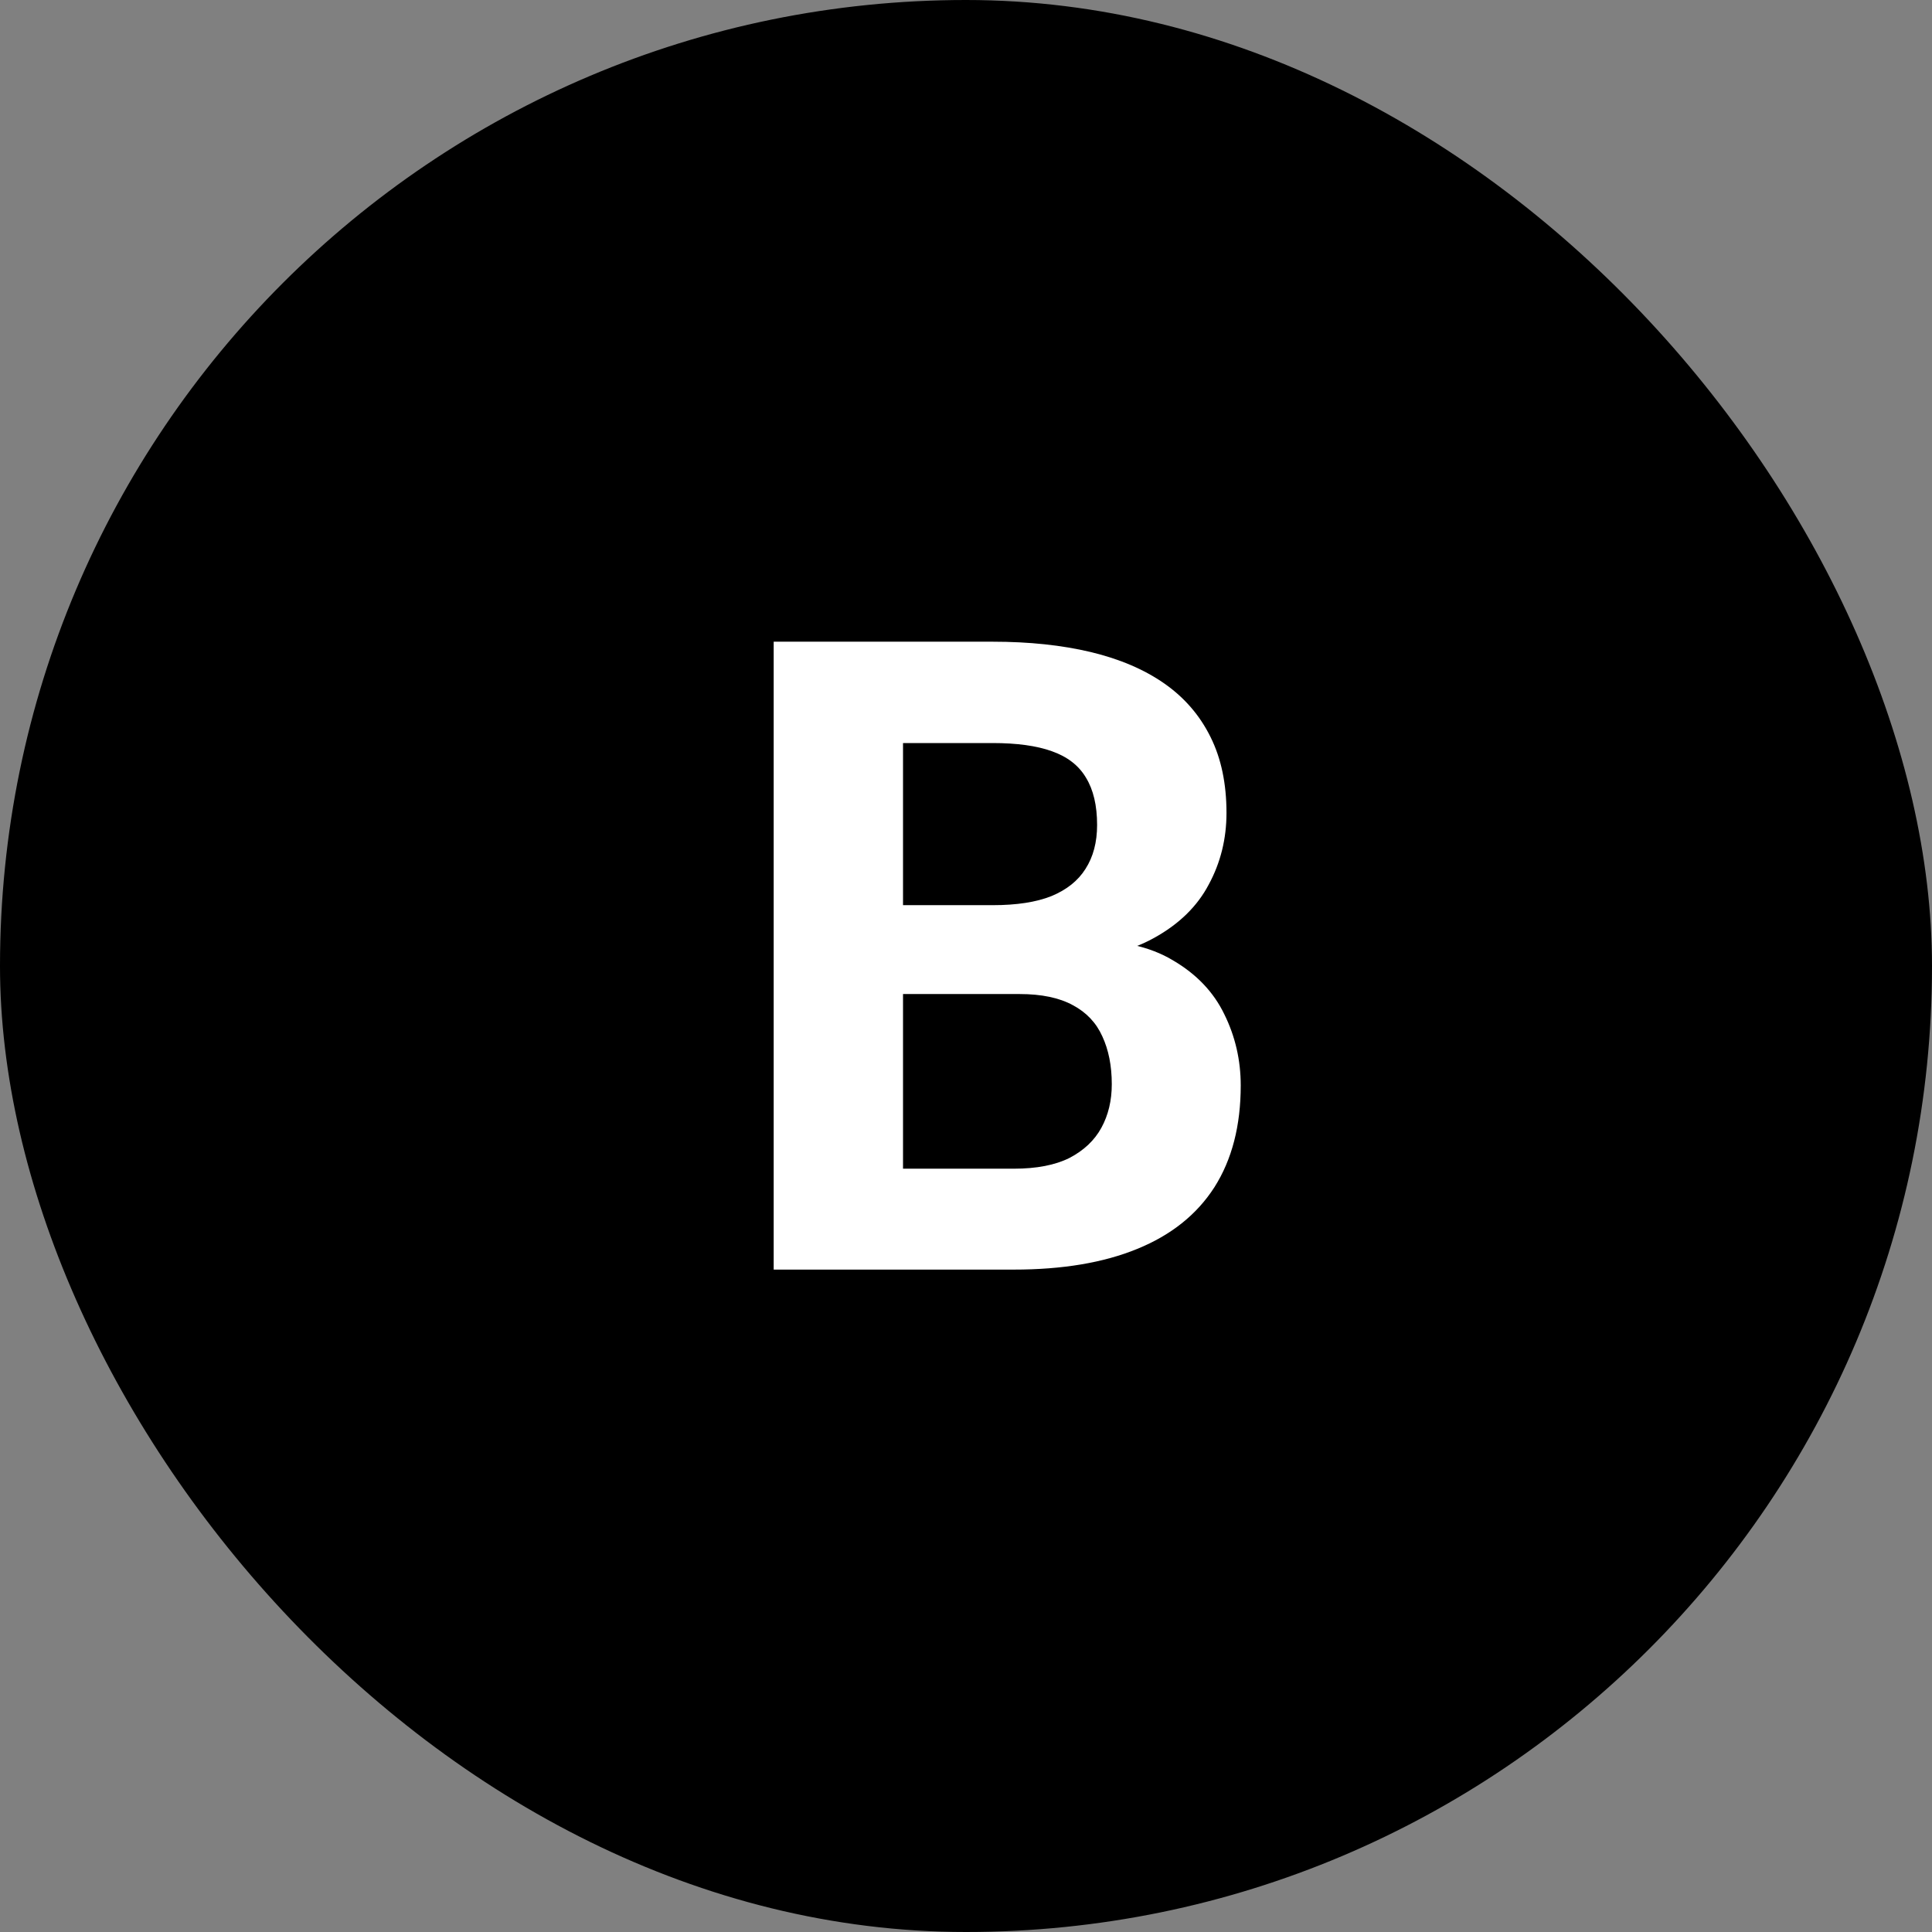 <svg width="35" height="35" viewBox="0 0 35 35" fill="none" xmlns="http://www.w3.org/2000/svg">
<rect x="0" y="0" width="35" height="35" fill="#808080" stroke="none"/>
<rect width="35" height="35" rx="17.5" fill="black"/>
<path d="M18.469 18.008H15.547L15.531 16.398H17.984C18.417 16.398 18.771 16.344 19.047 16.234C19.323 16.12 19.529 15.956 19.664 15.742C19.805 15.523 19.875 15.258 19.875 14.945C19.875 14.591 19.807 14.305 19.672 14.086C19.542 13.867 19.336 13.708 19.055 13.609C18.779 13.51 18.422 13.461 17.984 13.461H16.359V23H14.016V11.625H17.984C18.646 11.625 19.237 11.688 19.758 11.812C20.284 11.938 20.729 12.128 21.094 12.383C21.458 12.638 21.737 12.961 21.93 13.352C22.122 13.737 22.219 14.195 22.219 14.727C22.219 15.195 22.112 15.628 21.898 16.023C21.69 16.419 21.359 16.742 20.906 16.992C20.458 17.242 19.872 17.38 19.148 17.406L18.469 18.008ZM18.367 23H14.906L15.82 21.172H18.367C18.779 21.172 19.115 21.107 19.375 20.977C19.635 20.841 19.828 20.659 19.953 20.43C20.078 20.201 20.141 19.938 20.141 19.641C20.141 19.307 20.083 19.018 19.969 18.773C19.859 18.529 19.682 18.341 19.438 18.211C19.193 18.076 18.87 18.008 18.469 18.008H16.211L16.227 16.398H19.039L19.578 17.031C20.271 17.021 20.828 17.143 21.25 17.398C21.677 17.648 21.987 17.974 22.18 18.375C22.378 18.776 22.477 19.206 22.477 19.664C22.477 20.393 22.318 21.008 22 21.508C21.682 22.003 21.216 22.375 20.602 22.625C19.992 22.875 19.247 23 18.367 23Z" fill="white"/>
</svg>
